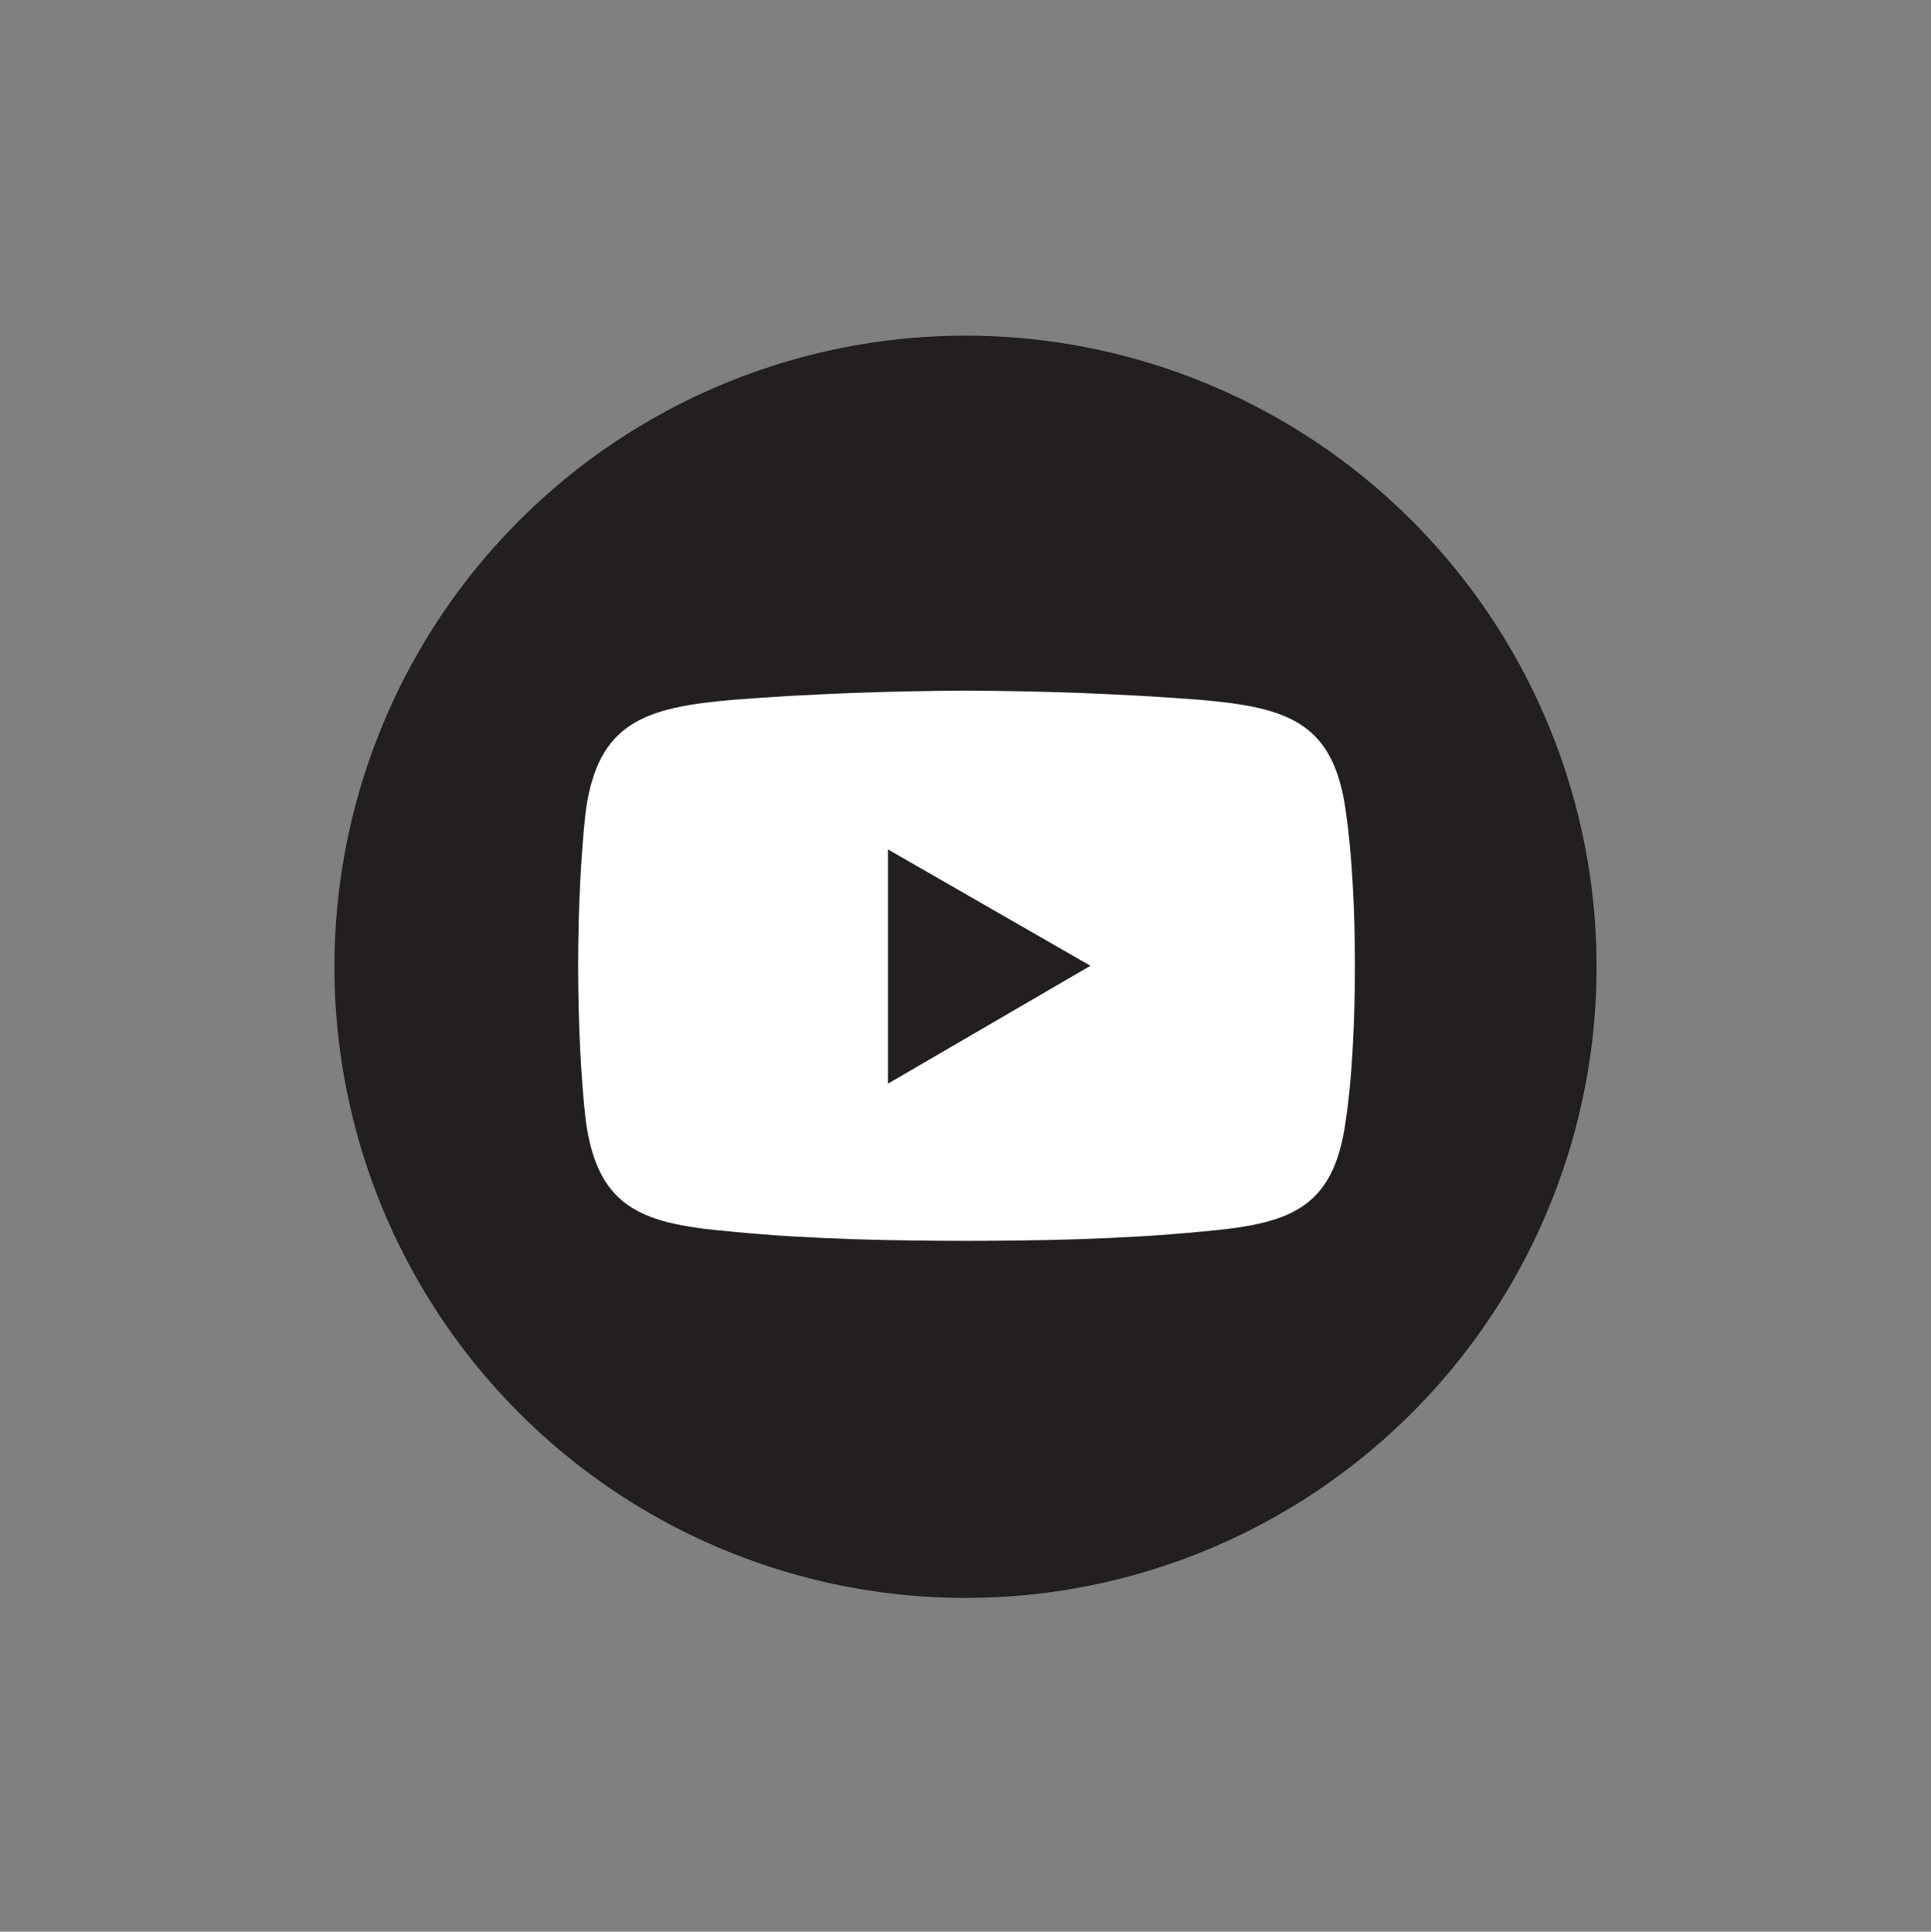<?xml version="1.0" encoding="UTF-8"?><svg xmlns="http://www.w3.org/2000/svg" viewBox="0 0 688 688.154"><rect x="0" y="0" width="688" height="688.154" fill="#808080" stroke="none"/><defs><style>.c{fill:#fff;}.c,.d{fill-rule:evenodd;}.d,.e{fill:#231f20;}</style></defs><g id="a"/><g id="b"><g><circle class="e" cx="344" cy="344.42" r="224.847" transform="translate(-142.786 344.123) rotate(-45)"/><g><path class="c" d="M261.438,249.29c26.923-2.154,58.692-3.231,82.922-3.231h0c24.231,0,55.461,1.077,82.923,3.231,31.769,2.692,47.923,8.077,52.23,39.846,2.154,14.539,3.231,34.461,3.231,54.923h0c0,20.461-1.077,40.923-3.231,54.923-4.308,32.307-20.462,37.154-52.23,39.846-27.462,2.692-58.692,3.231-82.923,3.231h0c-24.23,0-56-.538-82.922-3.231-31.769-2.692-48.462-7.538-52.769-39.846-1.615-14-2.692-34.462-2.692-54.923h0c0-20.462,1.077-40.384,2.692-54.923,4.308-31.769,21-37.154,52.769-39.846h0Z"/><polygon class="d" points="316.361 302.598 388.515 344.059 316.361 386.059 316.361 302.598"/></g></g></g></svg>